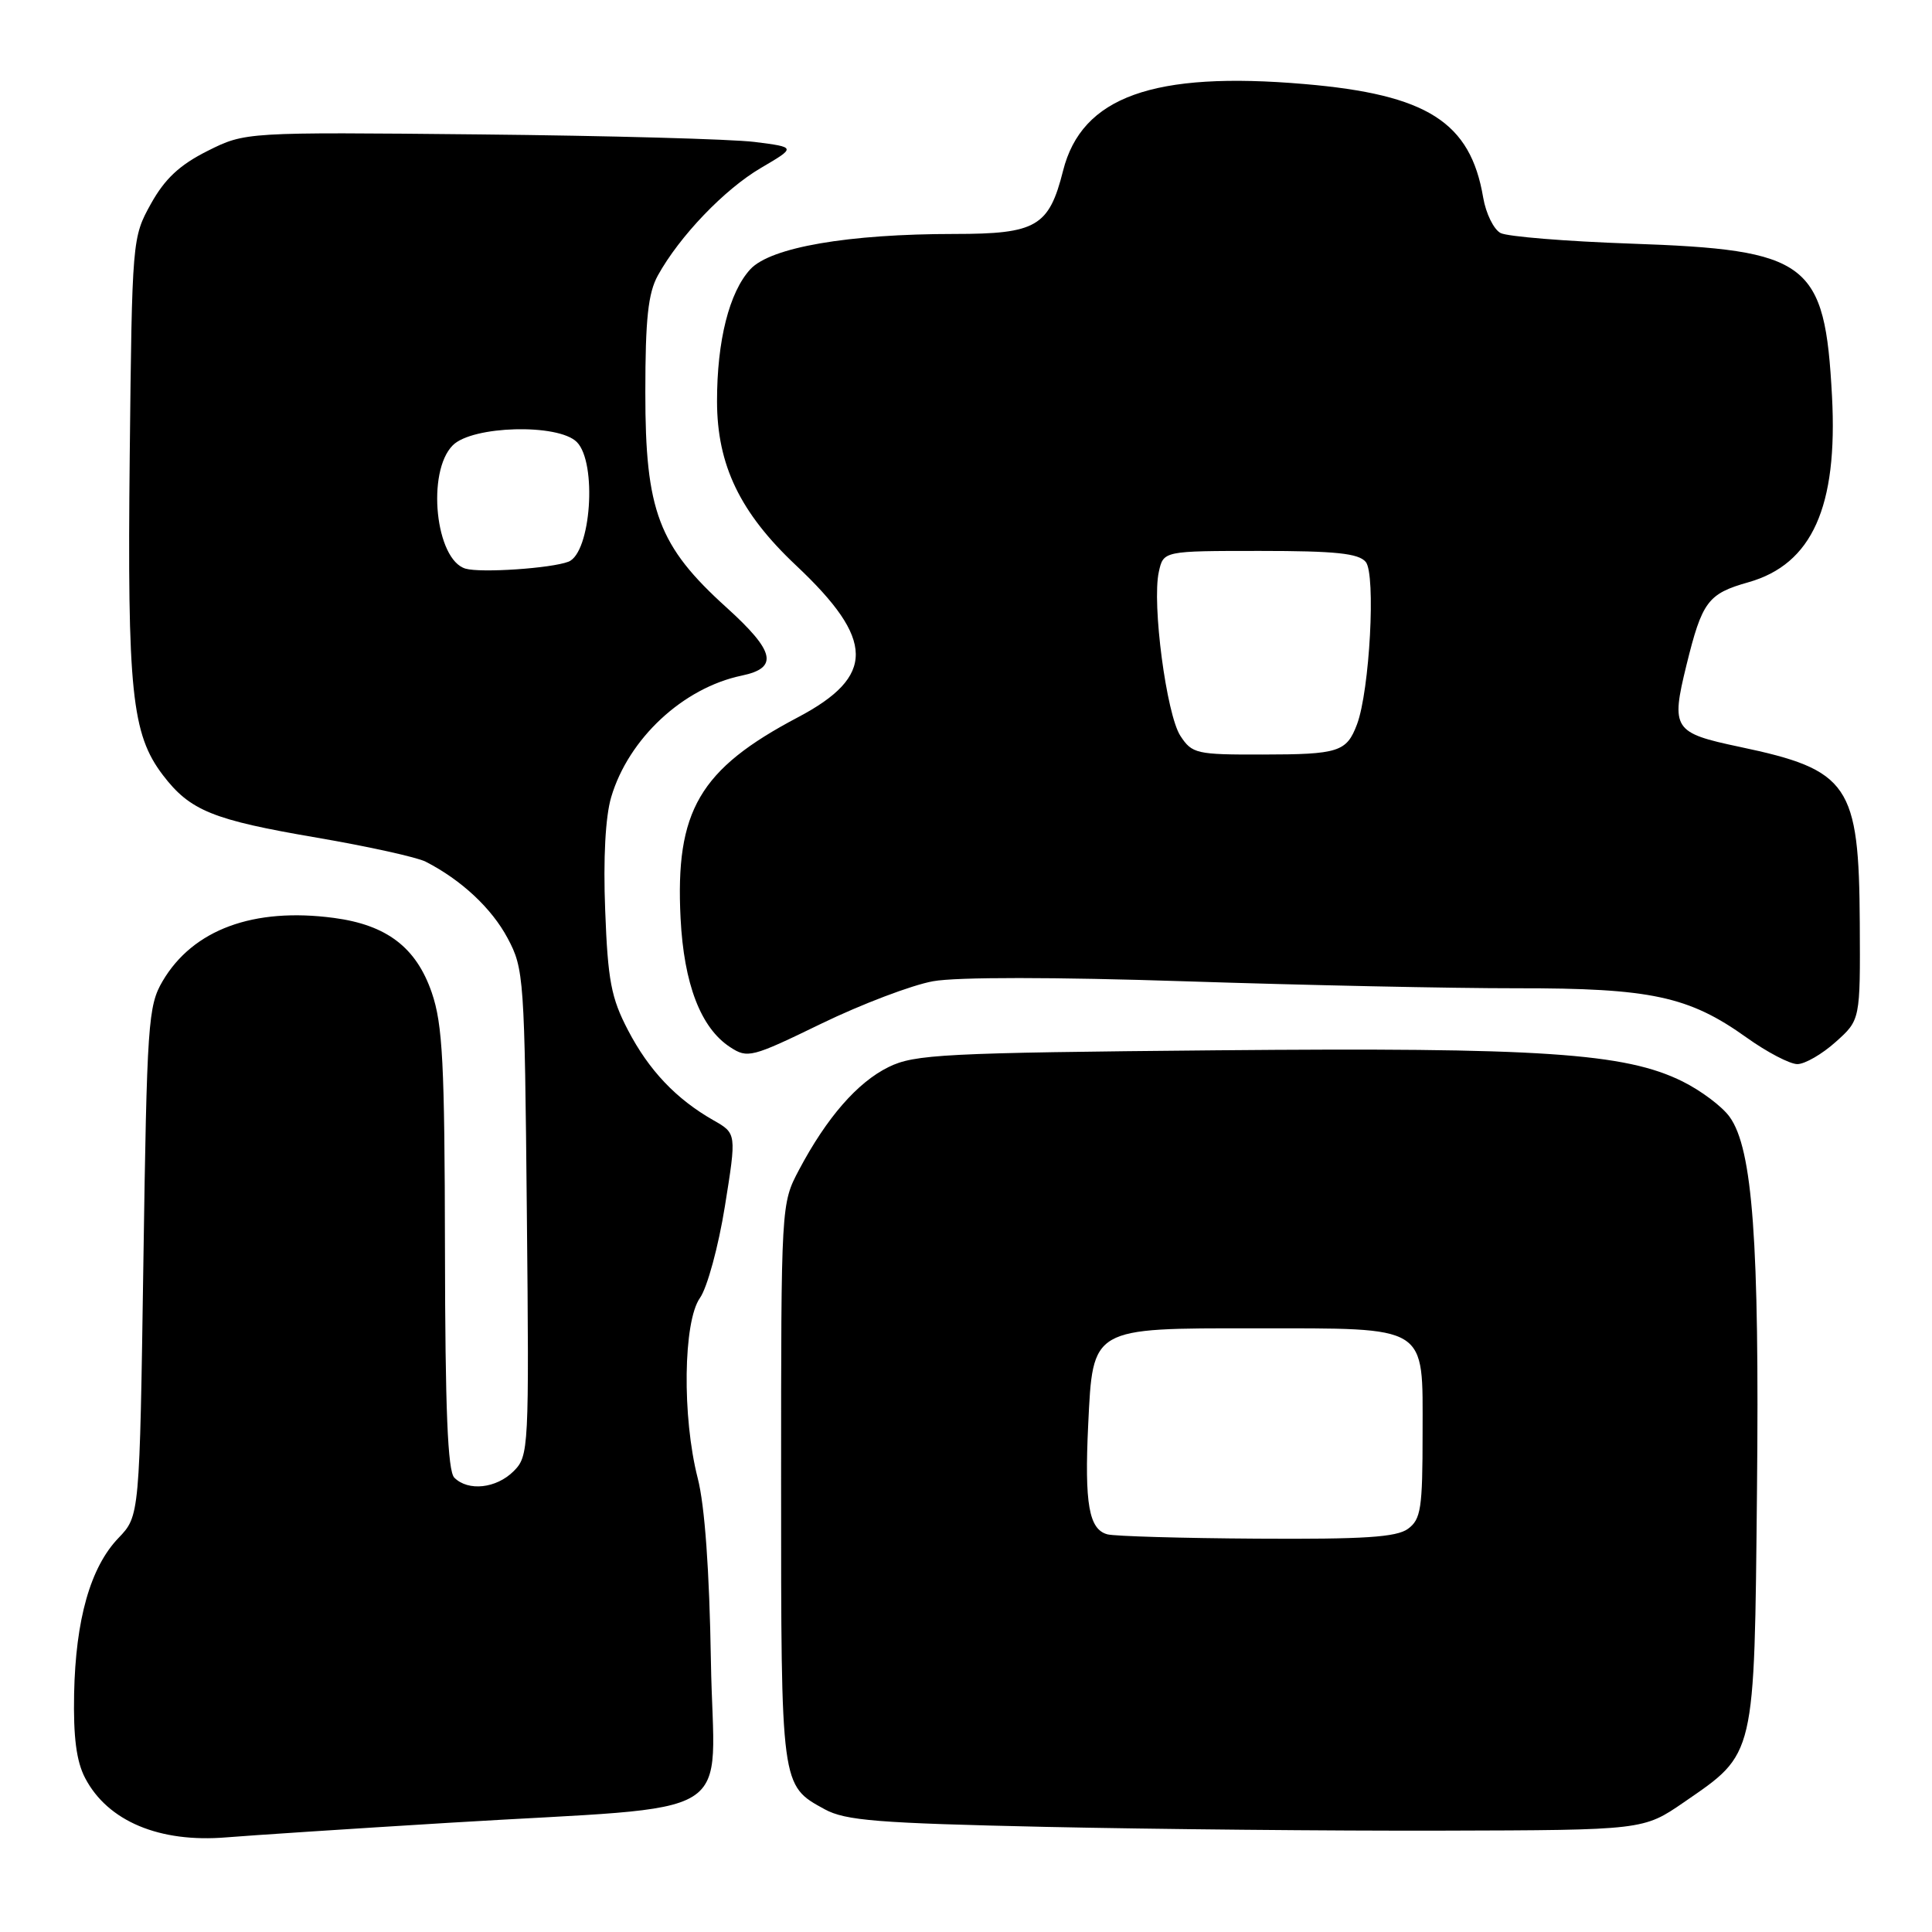 <?xml version="1.0" encoding="UTF-8" standalone="no"?>
<!DOCTYPE svg PUBLIC "-//W3C//DTD SVG 1.1//EN" "http://www.w3.org/Graphics/SVG/1.1/DTD/svg11.dtd" >
<svg xmlns="http://www.w3.org/2000/svg" xmlns:xlink="http://www.w3.org/1999/xlink" version="1.1" viewBox="0 0 256 256">
 <g >
 <path fill="currentColor"
d=" M 59.64 241.52 C 98.90 239.12 94.55 241.81 94.20 220.14 C 94.00 208.07 93.39 199.51 92.45 195.86 C 90.37 187.74 90.53 175.11 92.75 171.98 C 93.71 170.62 95.20 165.16 96.05 159.85 C 97.60 150.19 97.60 150.19 94.55 148.45 C 89.59 145.63 85.98 141.82 83.21 136.50 C 80.98 132.23 80.54 129.91 80.19 120.61 C 79.92 113.74 80.22 108.20 80.99 105.61 C 83.29 97.86 90.51 91.14 98.29 89.52 C 103.19 88.50 102.70 86.32 96.27 80.50 C 87.25 72.35 85.50 67.70 85.51 52.00 C 85.51 42.24 85.88 38.84 87.17 36.50 C 90.05 31.29 96.00 25.08 100.83 22.25 C 105.50 19.51 105.50 19.51 100.00 18.81 C 96.97 18.43 80.55 17.98 63.50 17.81 C 32.50 17.50 32.50 17.50 27.50 20.00 C 23.81 21.85 21.85 23.68 20.00 27.00 C 17.52 31.47 17.50 31.71 17.19 60.37 C 16.86 91.63 17.45 97.27 21.58 102.70 C 25.19 107.43 28.18 108.64 42.02 111.00 C 48.79 112.16 55.26 113.59 56.41 114.18 C 61.13 116.60 65.15 120.35 67.26 124.31 C 69.43 128.36 69.51 129.57 69.81 160.69 C 70.12 192.08 70.07 192.93 68.06 194.94 C 65.77 197.23 62.04 197.64 60.20 195.80 C 59.32 194.92 58.99 186.76 58.96 165.55 C 58.92 140.86 58.66 135.75 57.21 131.52 C 55.15 125.54 51.25 122.56 44.25 121.63 C 33.59 120.21 25.57 123.17 21.55 130.00 C 19.62 133.29 19.47 135.50 19.00 167.19 C 18.50 200.87 18.50 200.87 15.69 203.80 C 11.98 207.67 10.02 214.58 9.82 224.44 C 9.71 230.18 10.12 233.39 11.28 235.60 C 14.27 241.32 21.13 244.20 30.00 243.46 C 33.02 243.21 46.36 242.33 59.64 241.52 Z  M 223.14 238.80 C 232.66 232.24 232.45 233.10 232.81 197.50 C 233.14 164.59 232.24 152.23 229.19 148.00 C 228.21 146.62 225.39 144.51 222.95 143.30 C 215.34 139.52 204.20 138.78 161.24 139.17 C 125.03 139.50 121.17 139.70 117.74 141.39 C 113.61 143.42 109.55 148.08 105.88 155.00 C 103.50 159.50 103.50 159.50 103.50 196.50 C 103.50 236.83 103.46 236.56 109.28 239.74 C 112.03 241.24 116.28 241.58 138.50 242.07 C 152.80 242.38 176.48 242.61 191.13 242.57 C 217.76 242.50 217.76 242.50 223.14 238.80 Z  M 243.23 138.07 C 246.50 135.15 246.50 135.15 246.43 122.32 C 246.33 103.94 245.03 102.02 230.50 98.96 C 221.73 97.11 221.39 96.60 223.46 88.15 C 225.54 79.69 226.30 78.67 231.68 77.15 C 240.11 74.76 243.53 67.16 242.75 52.50 C 241.80 34.67 239.73 33.10 216.06 32.28 C 207.50 31.98 199.75 31.35 198.84 30.88 C 197.93 30.41 196.89 28.29 196.53 26.18 C 194.84 16.17 189.11 12.53 172.88 11.14 C 152.82 9.41 143.33 12.82 140.86 22.63 C 139.00 30.02 137.32 31.00 126.50 31.00 C 112.37 31.00 102.12 32.77 99.43 35.67 C 96.63 38.70 95.00 45.15 95.01 53.19 C 95.02 61.63 98.07 67.95 105.48 74.92 C 115.96 84.78 116.02 89.61 105.74 95.04 C 92.67 101.93 89.46 107.44 90.18 121.68 C 90.62 130.38 92.85 136.20 96.73 138.74 C 99.06 140.27 99.59 140.13 108.83 135.64 C 114.15 133.06 120.81 130.53 123.63 130.02 C 126.78 129.45 139.75 129.46 157.13 130.03 C 172.73 130.54 192.47 130.96 201.00 130.95 C 218.75 130.93 223.78 132.01 231.43 137.48 C 234.14 139.42 237.17 141.00 238.16 141.00 C 239.15 141.00 241.44 139.68 243.23 138.07 Z  M 61.69 75.35 C 57.70 74.20 56.49 62.51 60.00 59.00 C 62.60 56.40 73.96 56.10 76.43 58.57 C 79.15 61.30 78.31 73.28 75.32 74.43 C 73.03 75.31 63.72 75.94 61.69 75.35 Z  M 146.75 203.31 C 144.29 202.67 143.69 199.28 144.19 188.81 C 144.82 175.83 144.52 176.00 166.36 176.01 C 189.48 176.03 188.50 175.42 188.50 189.87 C 188.50 199.90 188.28 201.32 186.56 202.58 C 185.04 203.69 180.71 203.97 166.56 203.88 C 156.63 203.82 147.71 203.56 146.75 203.31 Z  M 156.41 97.51 C 154.56 94.68 152.62 79.99 153.55 75.78 C 154.16 73.00 154.16 73.00 166.96 73.00 C 176.97 73.00 180.02 73.32 180.97 74.46 C 182.32 76.09 181.49 91.51 179.81 95.98 C 178.43 99.63 177.39 99.97 167.27 99.98 C 158.53 100.00 157.96 99.87 156.41 97.51 Z "/>
</g>
</svg>